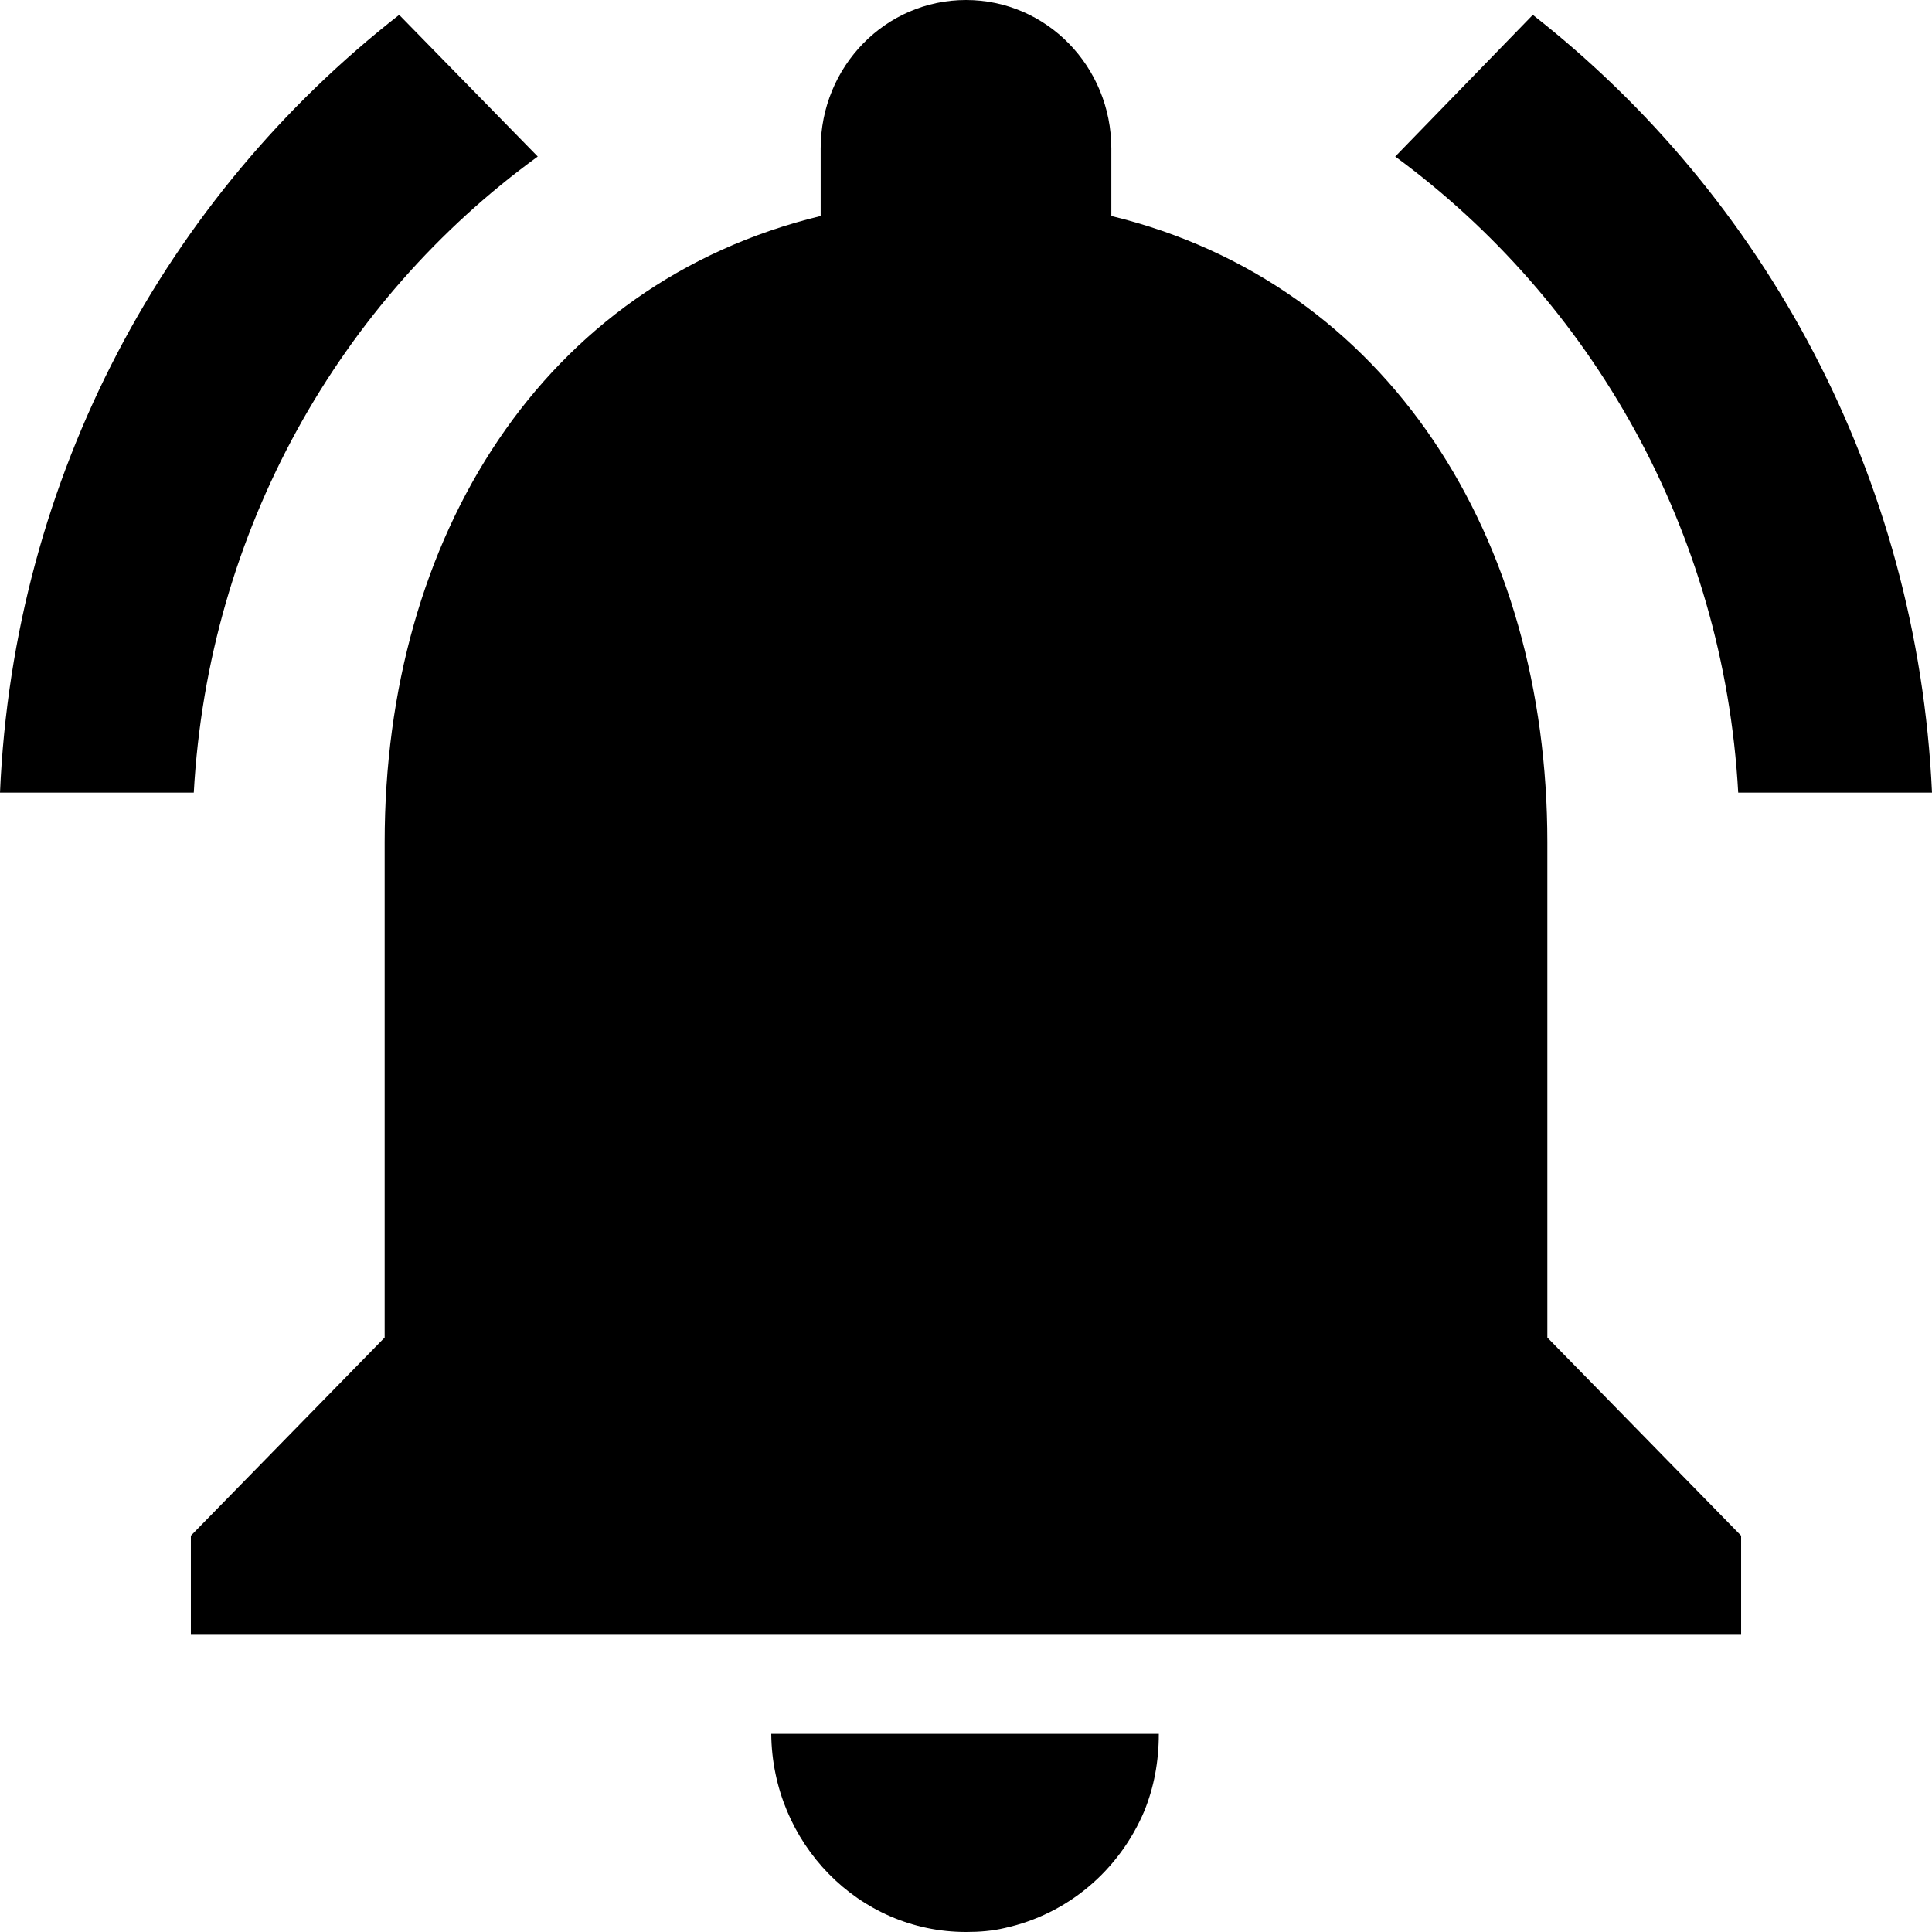 <svg width="1000" height="1000" viewBox="0 0 1000 1000" fill="none" xmlns="http://www.w3.org/2000/svg">
<path d="M278.335 81.026L206.62 7.692C86.259 101.538 7.021 246.154 0 410.256H100.301C107.823 274.359 176.028 155.385 278.335 81.026ZM899.699 410.256H1000C992.477 246.154 913.24 101.538 793.38 7.692L722.167 81.026C823.471 155.385 892.177 274.359 899.699 410.256ZM800.903 435.897C800.903 278.462 718.656 146.667 575.226 111.795V76.923C575.226 34.359 541.625 0 500 0C458.375 0 424.774 34.359 424.774 76.923V111.795C280.843 146.667 199.097 277.949 199.097 435.897V692.308L98.796 794.872V846.154H901.204V794.872L800.903 692.308V435.897ZM500 1000C507.021 1000 513.541 999.487 520.06 997.949C552.658 990.769 579.238 968.205 592.277 937.436C597.292 925.128 599.799 911.795 599.799 897.436H399.198C399.699 953.846 444.333 1000 500 1000Z" fill="black"/>
</svg>
